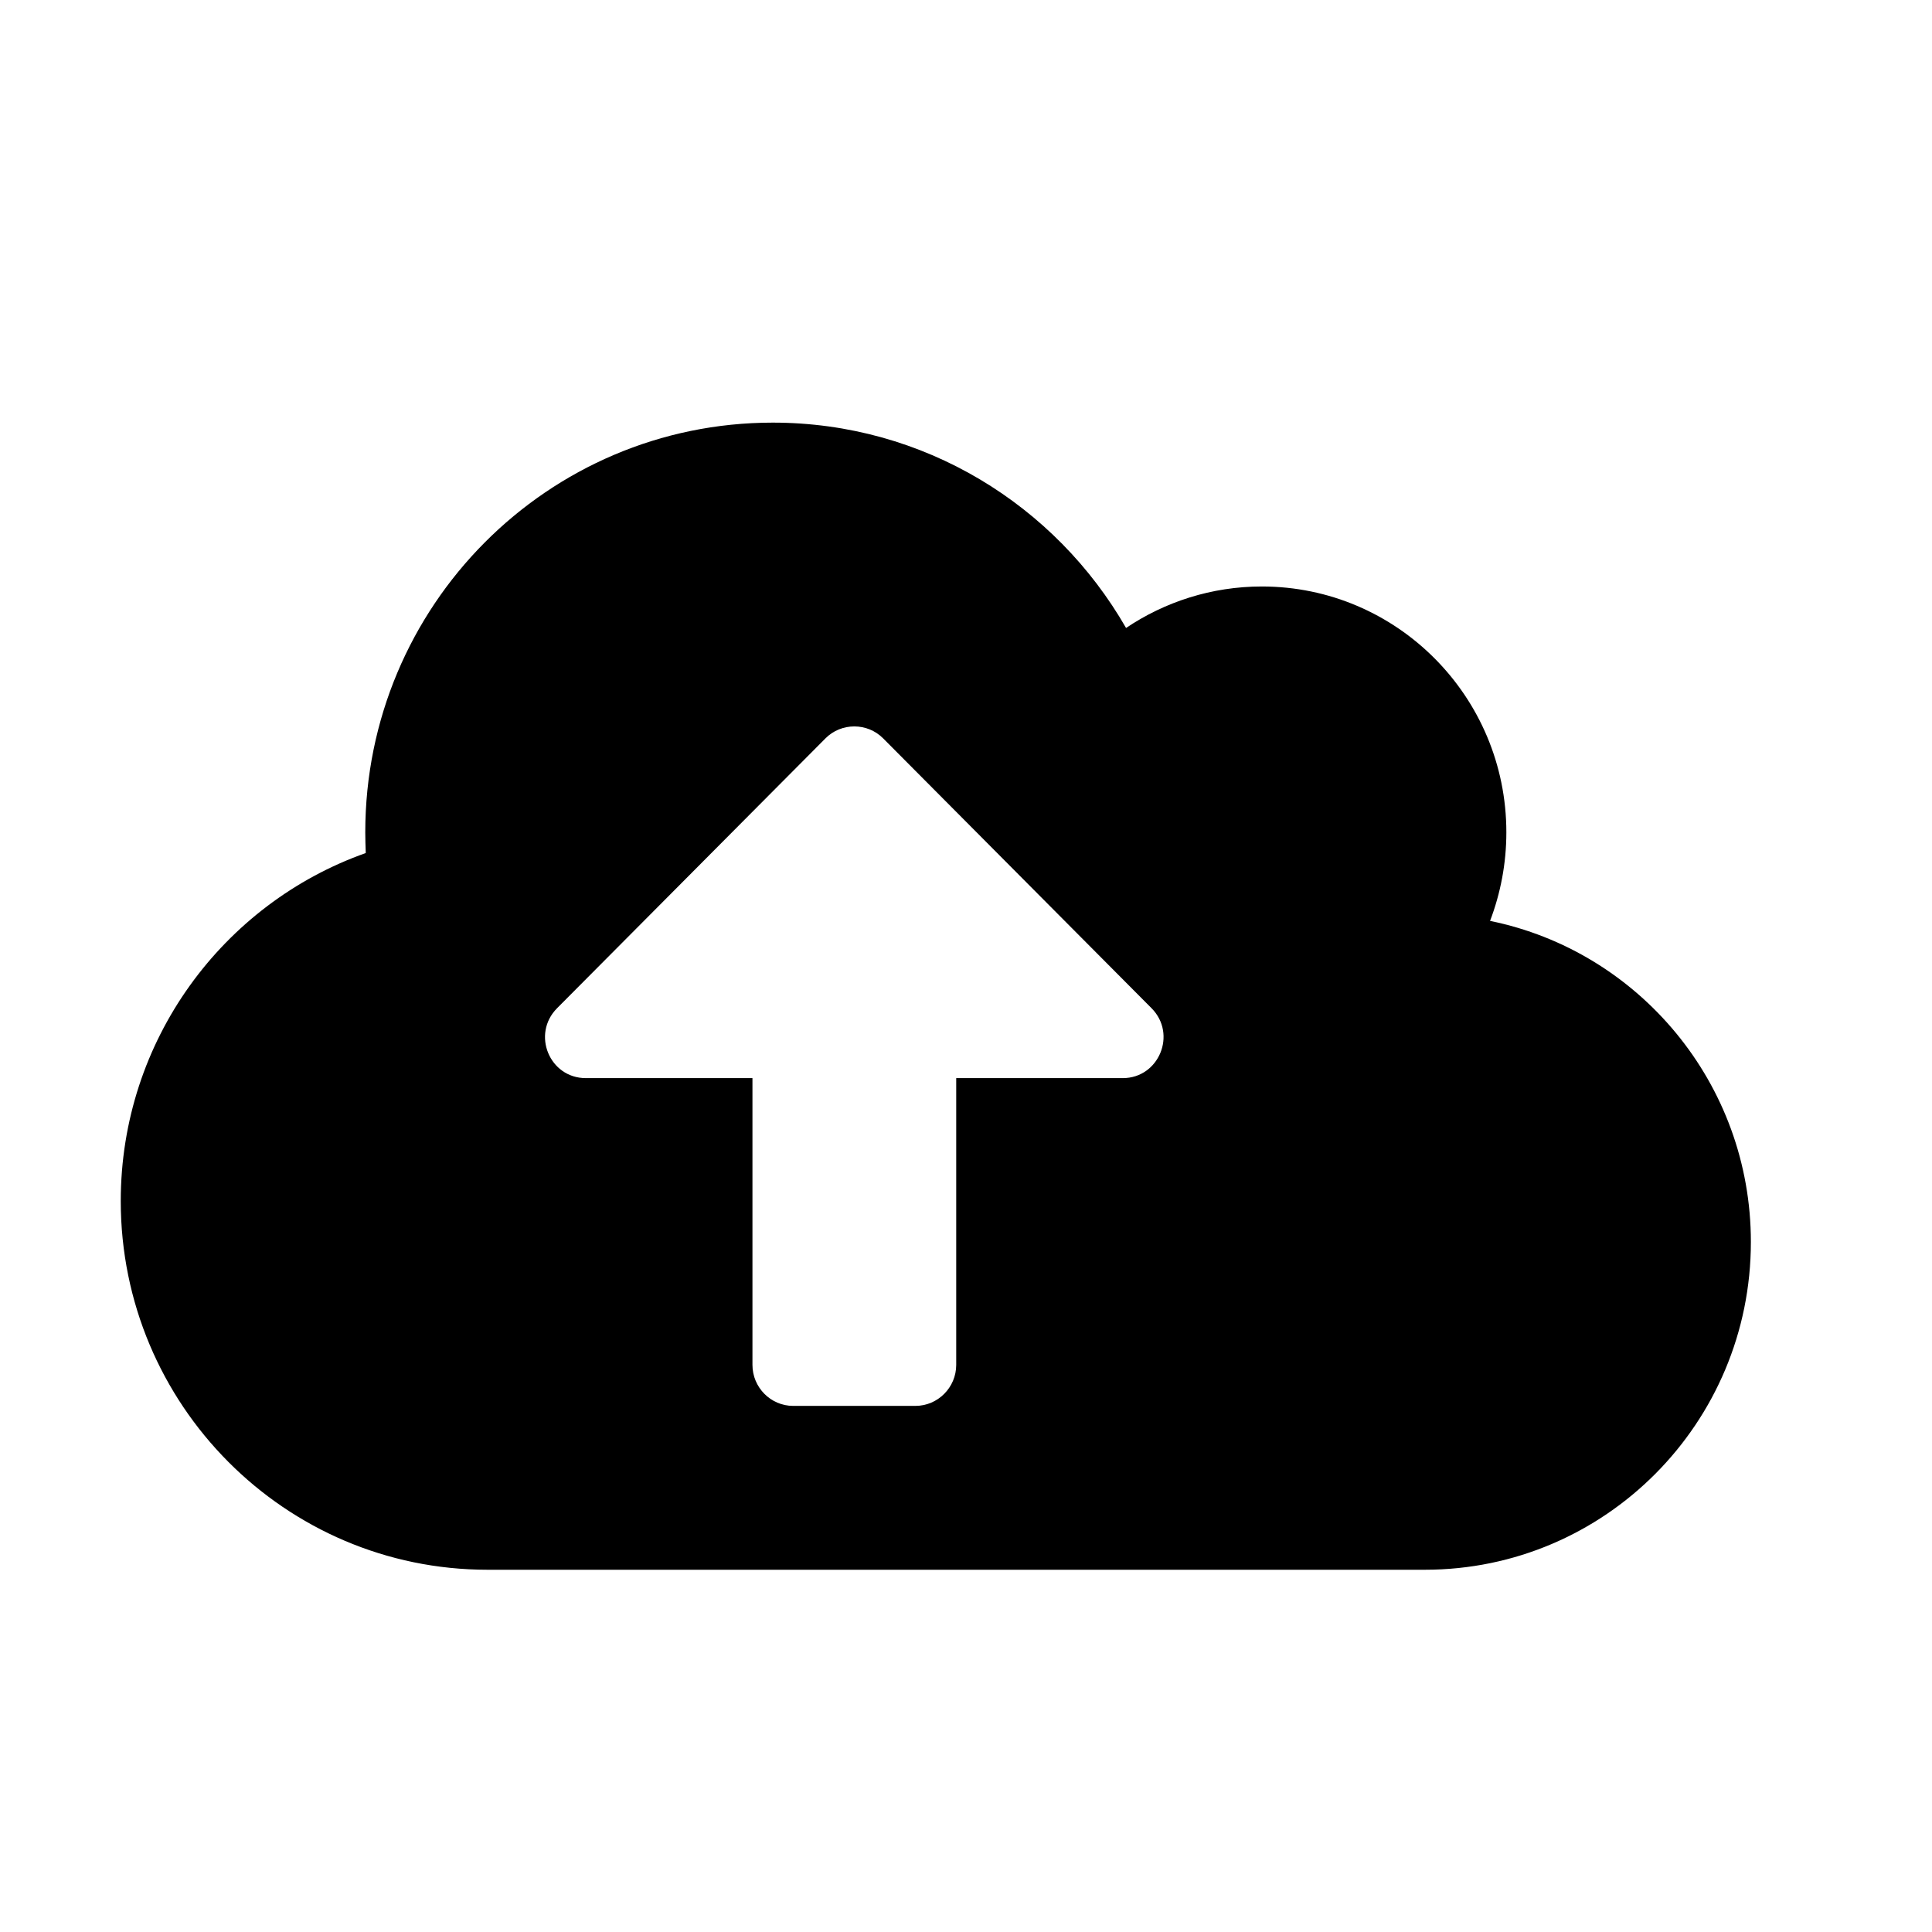 <svg viewBox="0 0 32 32" fill="currentColor" xmlns="http://www.w3.org/2000/svg">
    <path d="M24.68 15.253C24.853 14.799 24.95 14.303 24.95 13.786C24.95 11.538 23.136 9.714 20.9 9.714C20.069 9.714 19.293 9.969 18.651 10.401C17.483 8.366 15.302 7 12.8 7C9.071 7 6.05 10.037 6.05 13.786C6.05 13.9 6.054 14.015 6.058 14.129C3.696 14.965 2 17.23 2 19.893C2 23.265 4.721 26 8.075 26H23.6C26.583 26 29 23.57 29 20.571C29 17.946 27.144 15.754 24.68 15.253ZM18.597 17.857H15.838V22.607C15.838 22.98 15.534 23.286 15.162 23.286H13.137C12.766 23.286 12.463 22.98 12.463 22.607V17.857H9.703C9.1 17.857 8.801 17.128 9.227 16.699L13.673 12.229C13.935 11.966 14.365 11.966 14.627 12.229L19.073 16.699C19.499 17.128 19.196 17.857 18.597 17.857Z" />
</svg>
